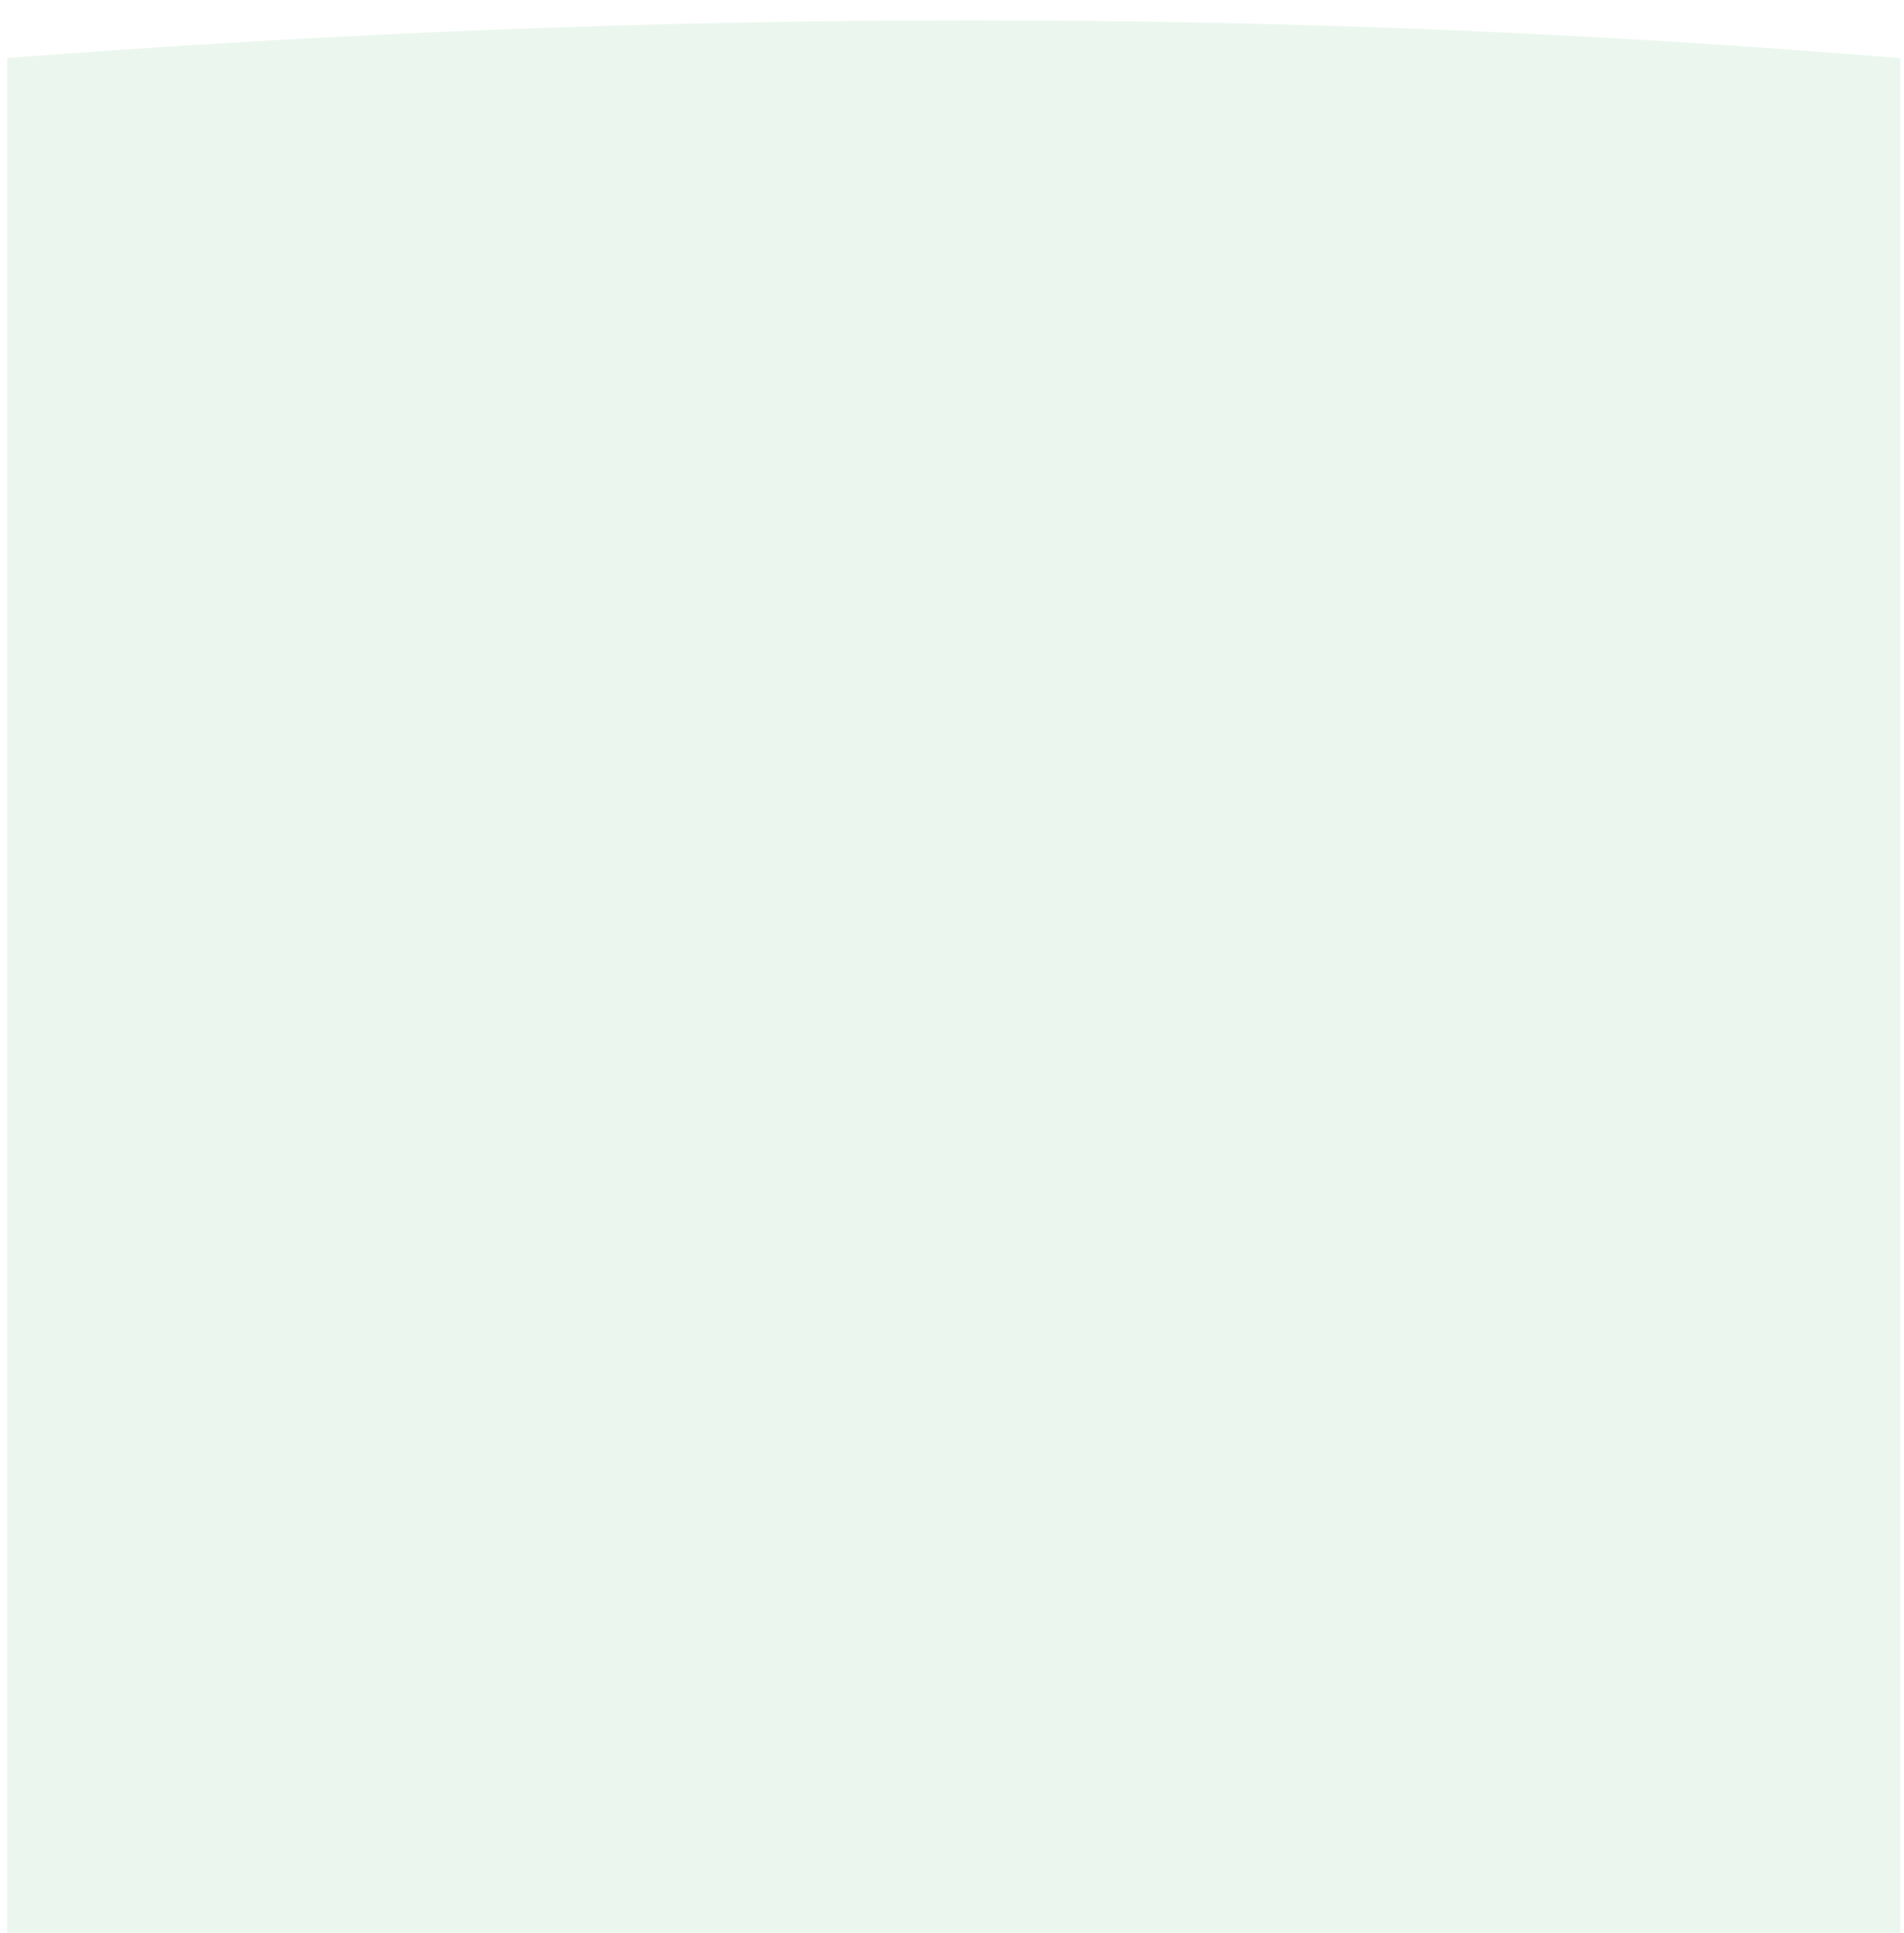 <svg version="1.1" id="Lager_1" xmlns="http://www.w3.org/2000/svg" xmlns:xlink="http://www.w3.org/1999/xlink" x="0px" y="0px"
	 viewBox="0 0 1125 1142" style="enable-background:new 0 0 1125 1142;" xml:space="preserve">
<style type="text/css">
	.st0{clip-path:url(#SVGID_2_);}
	.st1{clip-path:url(#SVGID_4_);fill:#EBF7EE;}
</style>
<g>
	<defs>
		<path id="SVGID_1_" d="M1122.8,34.39c-358.4-29.85-731.74-29.85-1120,0c-1.99,89.54-1.99,458.89,0,1108.06h1120V34.39z"/>
	</defs>
	<clipPath id="SVGID_2_">
		<use xlink:href="#SVGID_1_"  style="overflow:visible;"/>
	</clipPath>
	<g class="st0">
		<defs>
			<rect id="SVGID_3_" x="4.28" y="-4987.02" width="1118.52" height="12870.38"/>
		</defs>
		<clipPath id="SVGID_4_">
			<use xlink:href="#SVGID_3_"  style="overflow:visible;"/>
		</clipPath>
		<rect x="-13.62" y="-2.91" class="st1" width="1151.32" height="1160.27"/>
	</g>
</g>
</svg>
